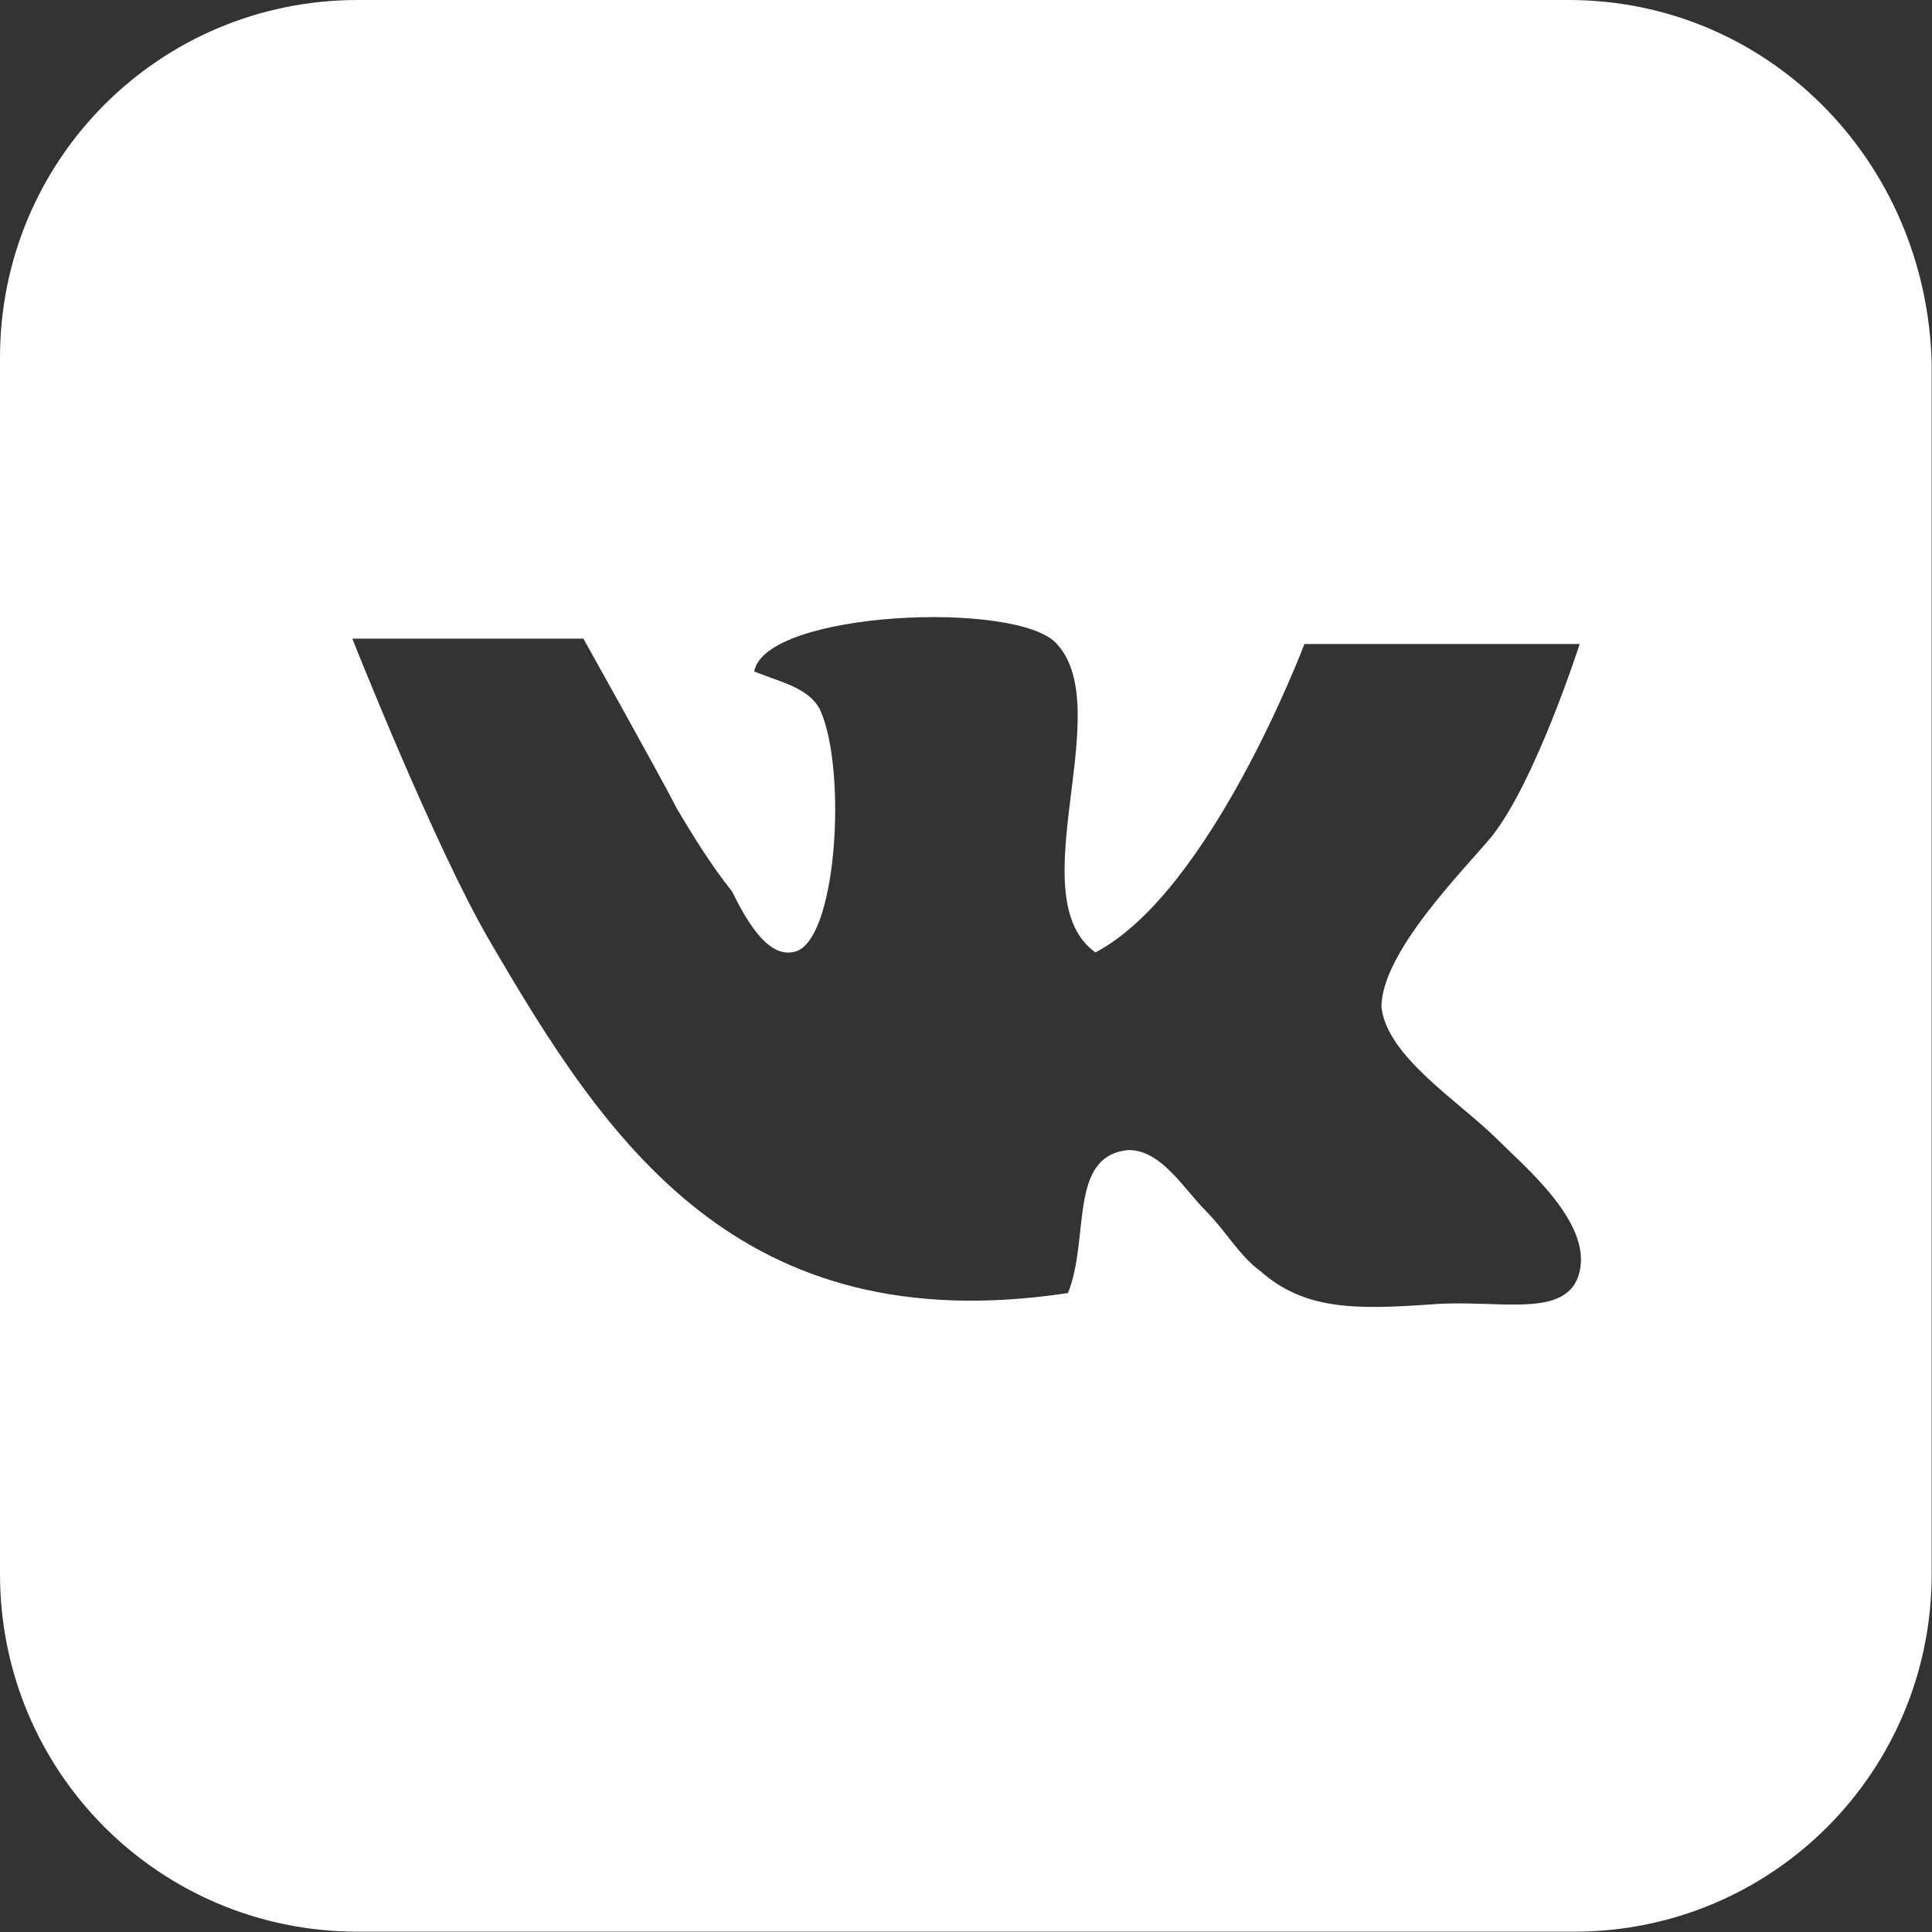 <?xml version="1.0" encoding="utf-8"?>
<!-- Generator: Adobe Illustrator 18.0.0, SVG Export Plug-In . SVG Version: 6.00 Build 0)  -->
<!DOCTYPE svg PUBLIC "-//W3C//DTD SVG 1.1//EN" "http://www.w3.org/Graphics/SVG/1.1/DTD/svg11.dtd">
<svg version="1.1" id="Capa_1" xmlns="http://www.w3.org/2000/svg" xmlns:xlink="http://www.w3.org/1999/xlink" x="0px" y="0px"
	 viewBox="-448.2 -268.2 612 612" enable-background="new -448.2 -268.2 612 612" xml:space="preserve">
<rect x="-448.2" y="-268.2" width="612" height="612" fill="#333333" stroke="none"/>
<g>
	<path fill="#FFFFFF" d="M48.7-268.2h-383.6c-62.8,0-113.3,50.6-113.3,113.3v385.3c0,62.8,50.6,113.3,113.3,113.3H50.4
		c62.8,0,113.3-50.6,113.3-113.3v-383.6C162-217.6,111.5-268.2,48.7-268.2z M26.1,92.7c8.7,8.7,29.7,26.1,26.1,41.8
		c-3.5,15.7-26.1,8.7-47.1,10.5c-24.4,1.7-40.1,1.7-54-10.5c-7-5.2-10.5-12.2-17.4-19.2c-7-7-14-19.2-24.4-19.2
		c-19.2,1.7-12.2,27.9-19.2,45.3C-214.6,157.2-256.4,92.7-293,30c-17.4-29.7-43.6-95.9-43.6-95.9h73.2c0,0,24.4,43.6,29.7,54
		c5.2,8.7,10.5,17.4,17.4,26.1c3.5,7,10.5,20.9,19.2,19.2c14-1.7,17.4-57.5,8.7-76.7c-3.5-7-12.2-8.7-20.9-12.2
		c3.5-19.2,83.7-22.7,95.9-8.7c19.2,20.9-12.2,80.2,12.2,97.7C-64.6,14.3-35-64.2-35-64.2h87.2c0,0-14,43.6-27.9,61
		c-8.7,10.5-34.9,36.6-34.9,54C-8.8,66.6,13.8,80.5,26.1,92.7z"/>
</g>
</svg>
